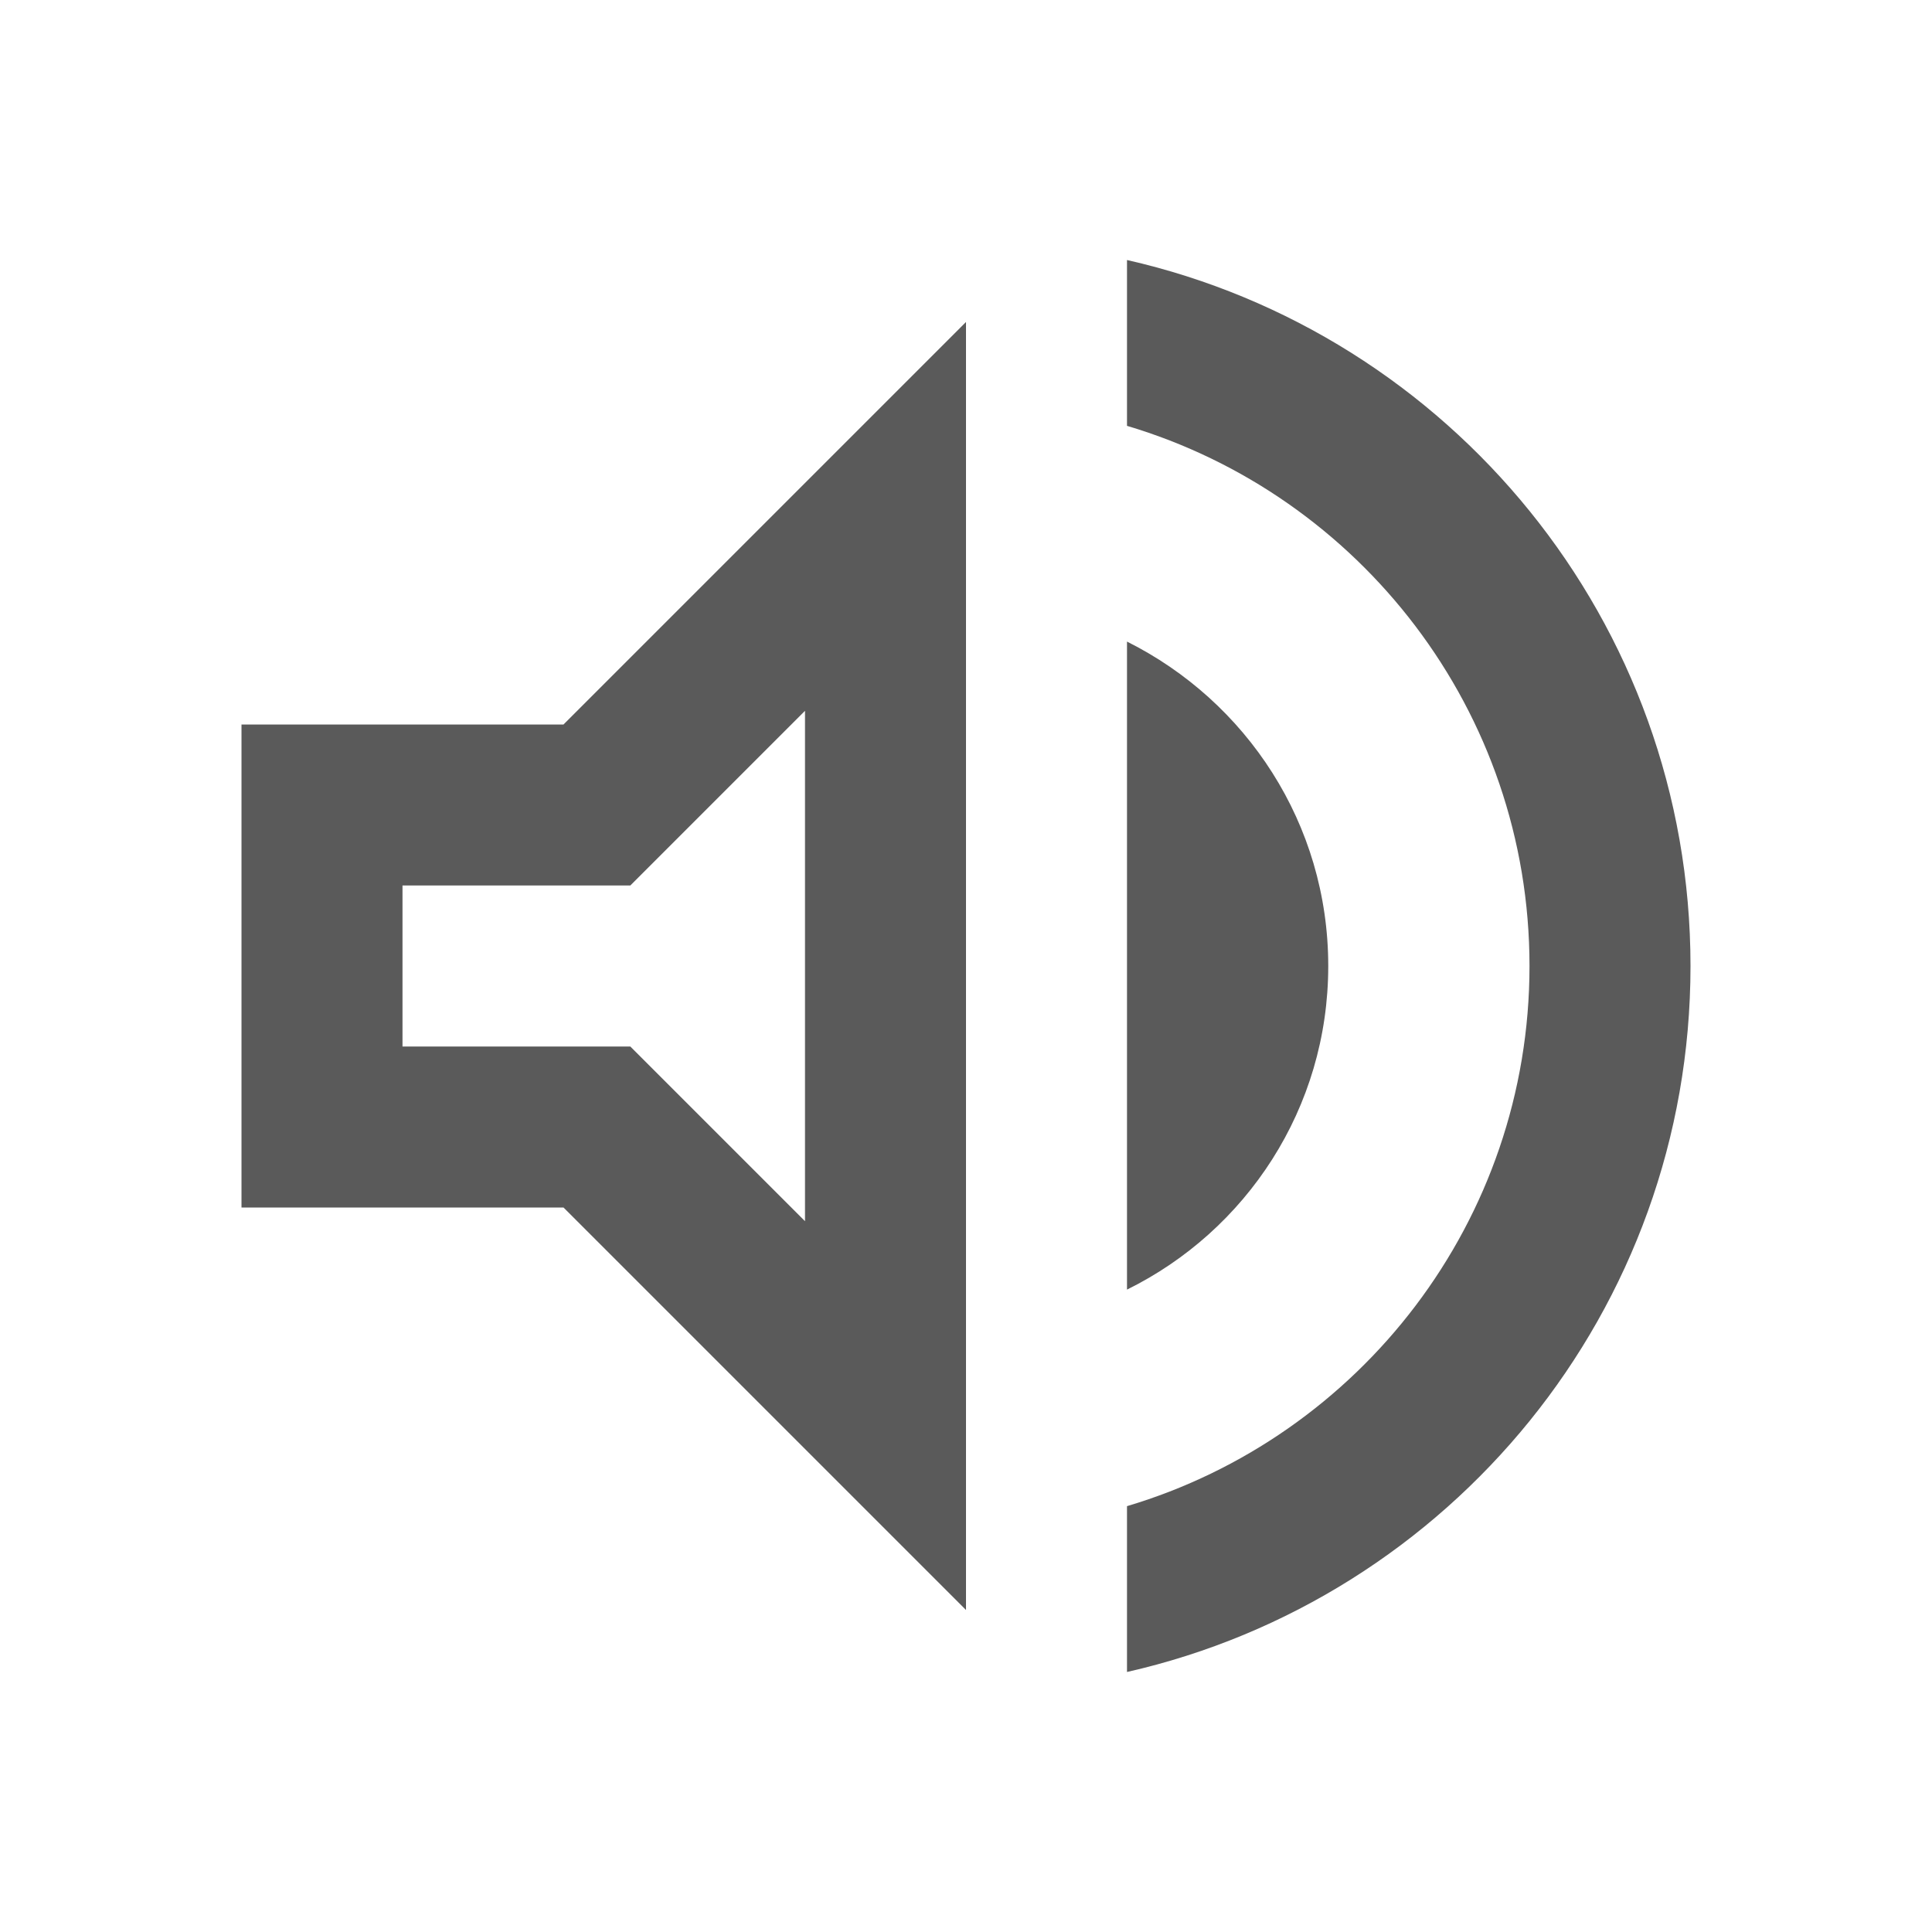 <svg width="24" height="24" viewBox="0 0 24 24" fill="none" xmlns="http://www.w3.org/2000/svg">
<path fill-rule="evenodd" clip-rule="evenodd" d="M14 5.29V3.23C18.01 4.14 21 7.72 21 12C21 16.28 18.01 19.86 14 20.77V18.71C16.89 17.85 19 15.17 19 12C19 8.83 16.89 6.15 14 5.29ZM3 15V9H7L12 4V20L7 15H3ZM10 15.17V8.83L7.83 11H5V13H7.83L10 15.17ZM16.5 12C16.5 10.23 15.48 8.71 14 7.97V16.02C15.48 15.29 16.5 13.77 16.5 12Z" fill="#5A5A5A"/>
</svg>
